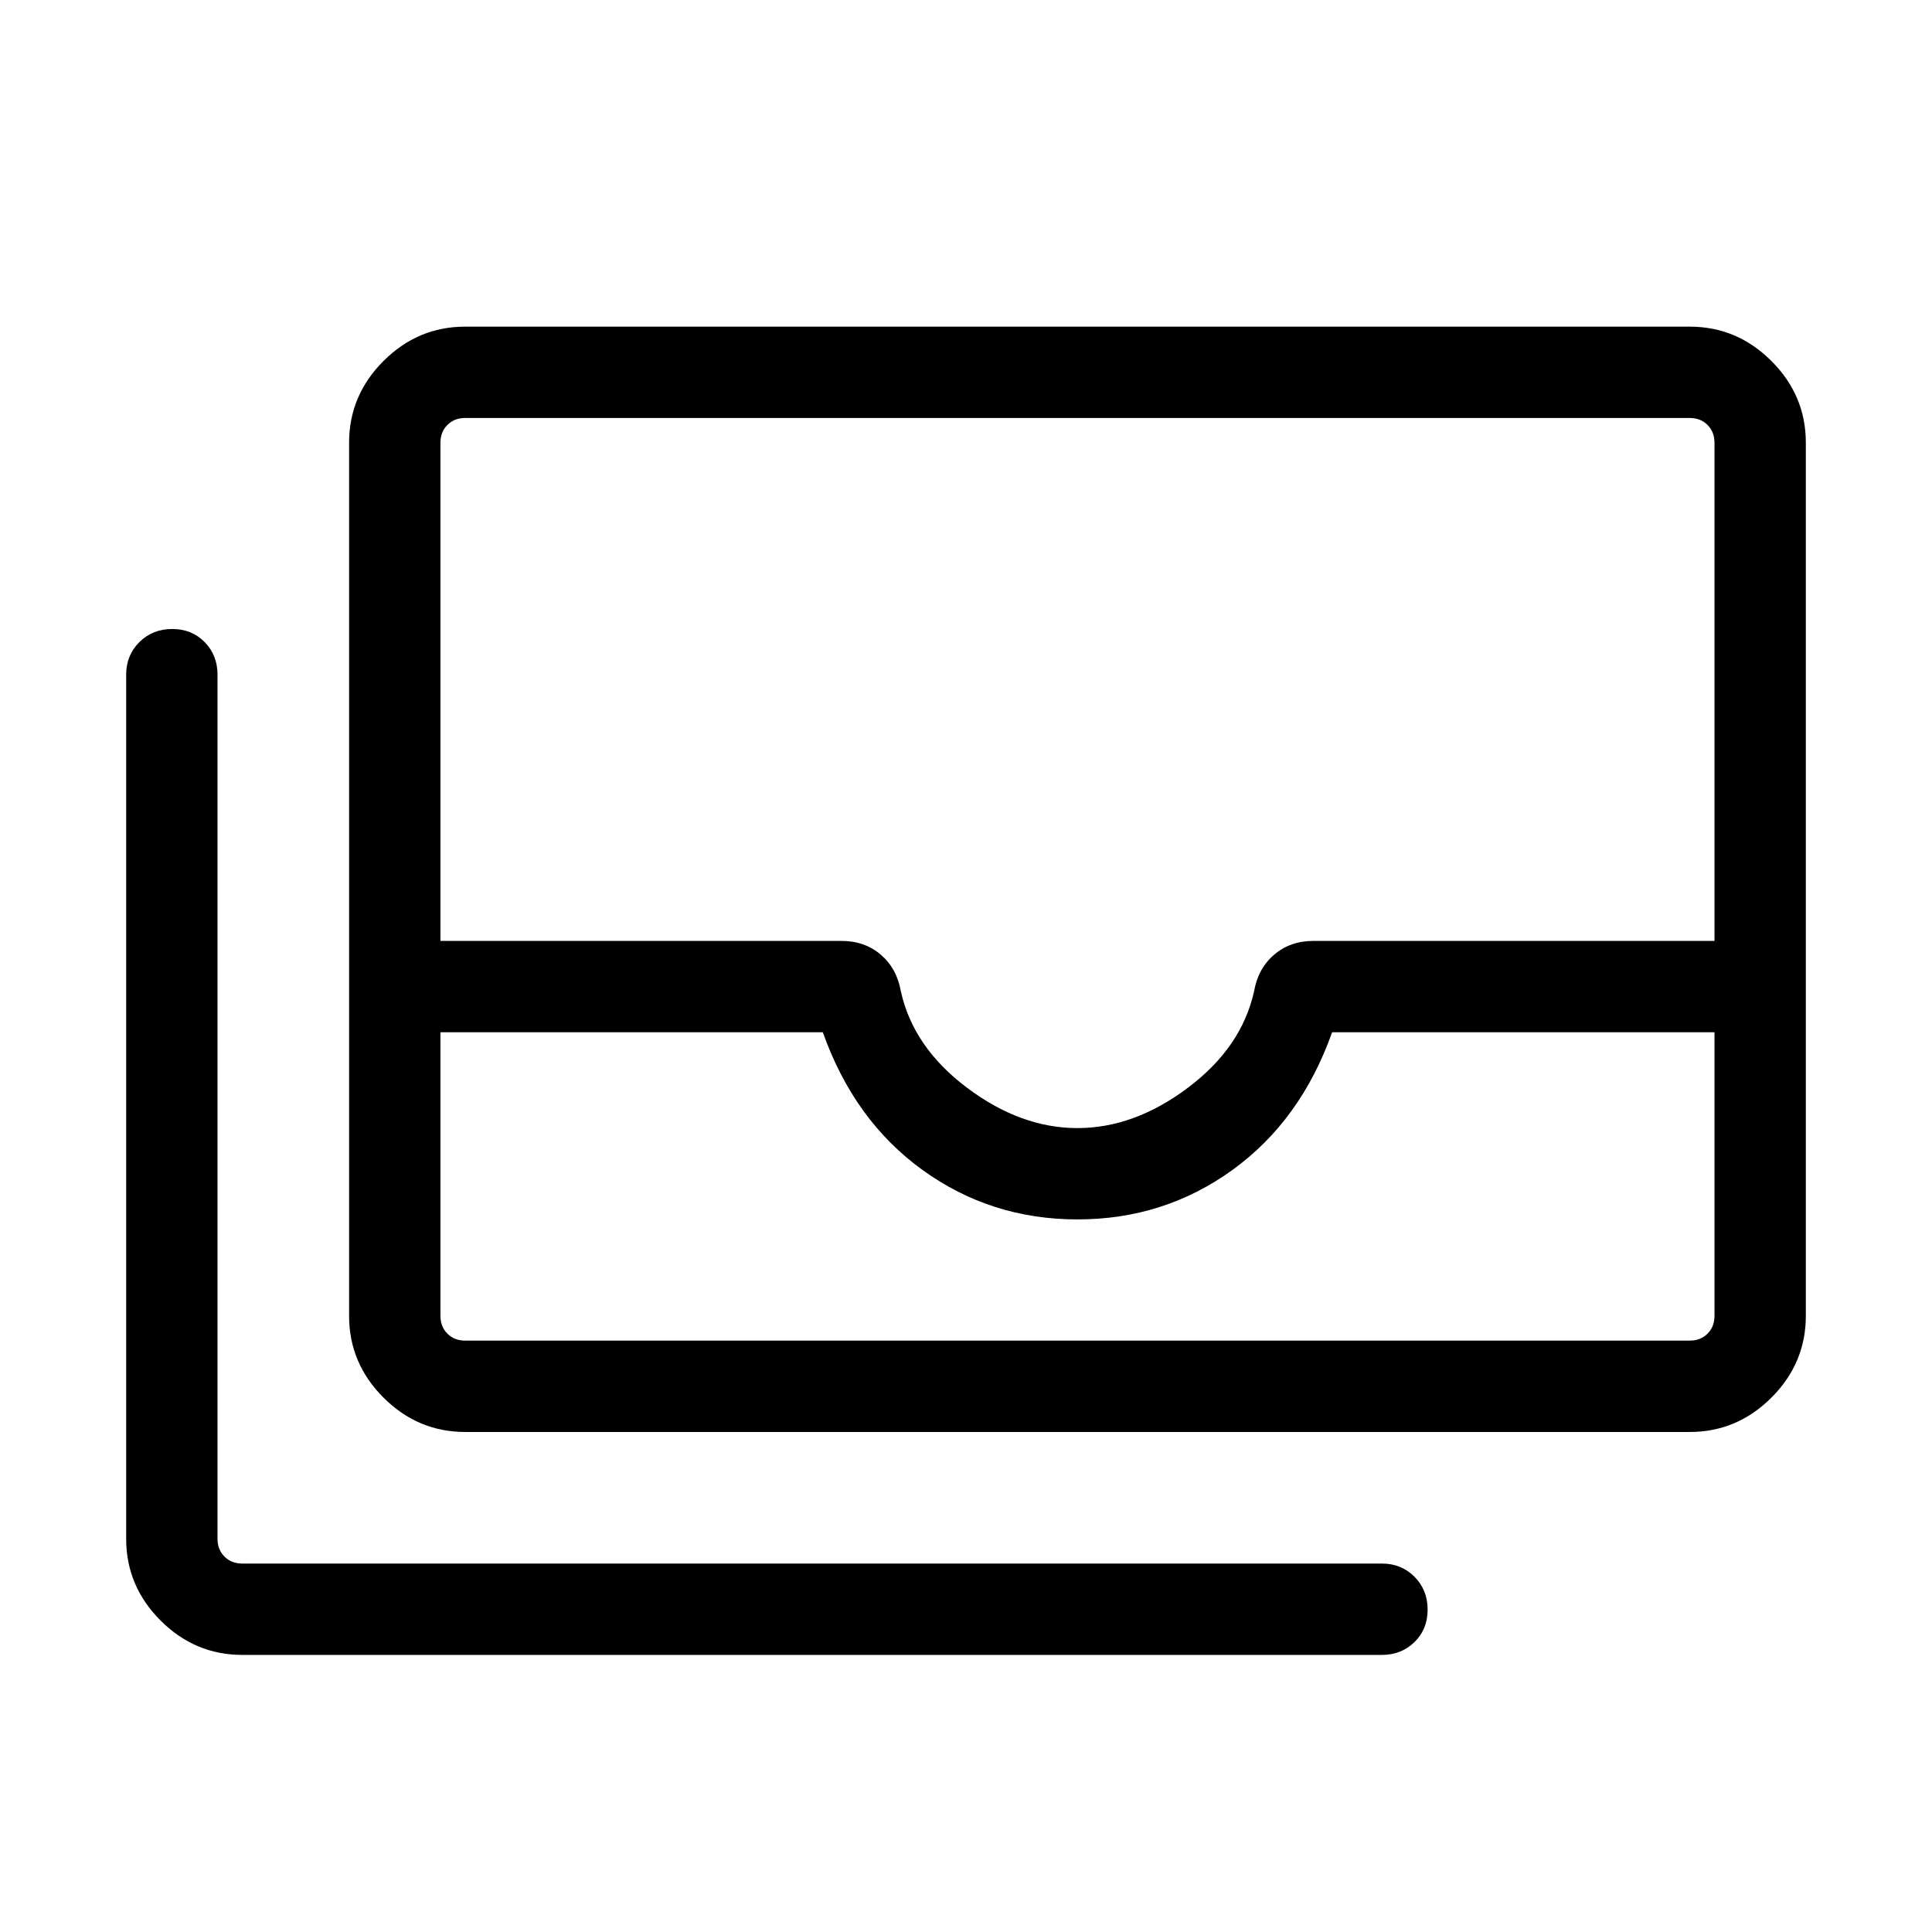 <svg xmlns="http://www.w3.org/2000/svg" height="48" viewBox="0 -960 960 960" width="48"><path d="M231.16-248.46q-23.53 0-40.62-17.08-17.08-17.09-17.08-40.61V-740q0-23.53 17.08-40.61 17.09-17.08 40.62-17.08h608.45q23.53 0 40.61 17.08 17.09 17.08 17.09 40.61v433.85q0 23.52-17.09 40.61-17.08 17.08-40.61 17.08H231.16Zm-12.31-198.62v140.93q0 5.38 3.46 8.84t8.85 3.46h608.45q5.39 0 8.85-3.46t3.46-8.84v-140.93h-190q-15.54 43.85-49.54 68.43-34 24.57-77 24.57t-77-24.57q-33.99-24.58-49.53-68.43h-190Zm316.53 47.62q28.23 0 54.93-20.08 26.69-20.07 32.84-47.92 2-11.38 10-18.19 8-6.81 19.39-6.81h199.38V-740q0-5.38-3.46-8.84-3.46-3.47-8.85-3.47H231.16q-5.39 0-8.85 3.47-3.46 3.46-3.46 8.84v247.54h199.38q11.39 0 19.39 6.81t10 18.19q6.15 27.85 32.84 47.92 26.69 20.08 54.92 20.08ZM120.39-137.69q-23.53 0-40.61-17.09-17.09-17.08-17.09-40.61v-429.38q0-9.66 6.57-16.18 6.57-6.51 16.31-6.51 9.74 0 16.12 6.51 6.39 6.52 6.39 16.18v429.38q0 5.39 3.46 8.85t8.85 3.46h566.3q9.66 0 16.18 6.57 6.51 6.57 6.51 16.31 0 9.74-6.51 16.12-6.52 6.39-16.18 6.39h-566.3Zm98.46-156.16H851.92 218.85Z"/></svg>